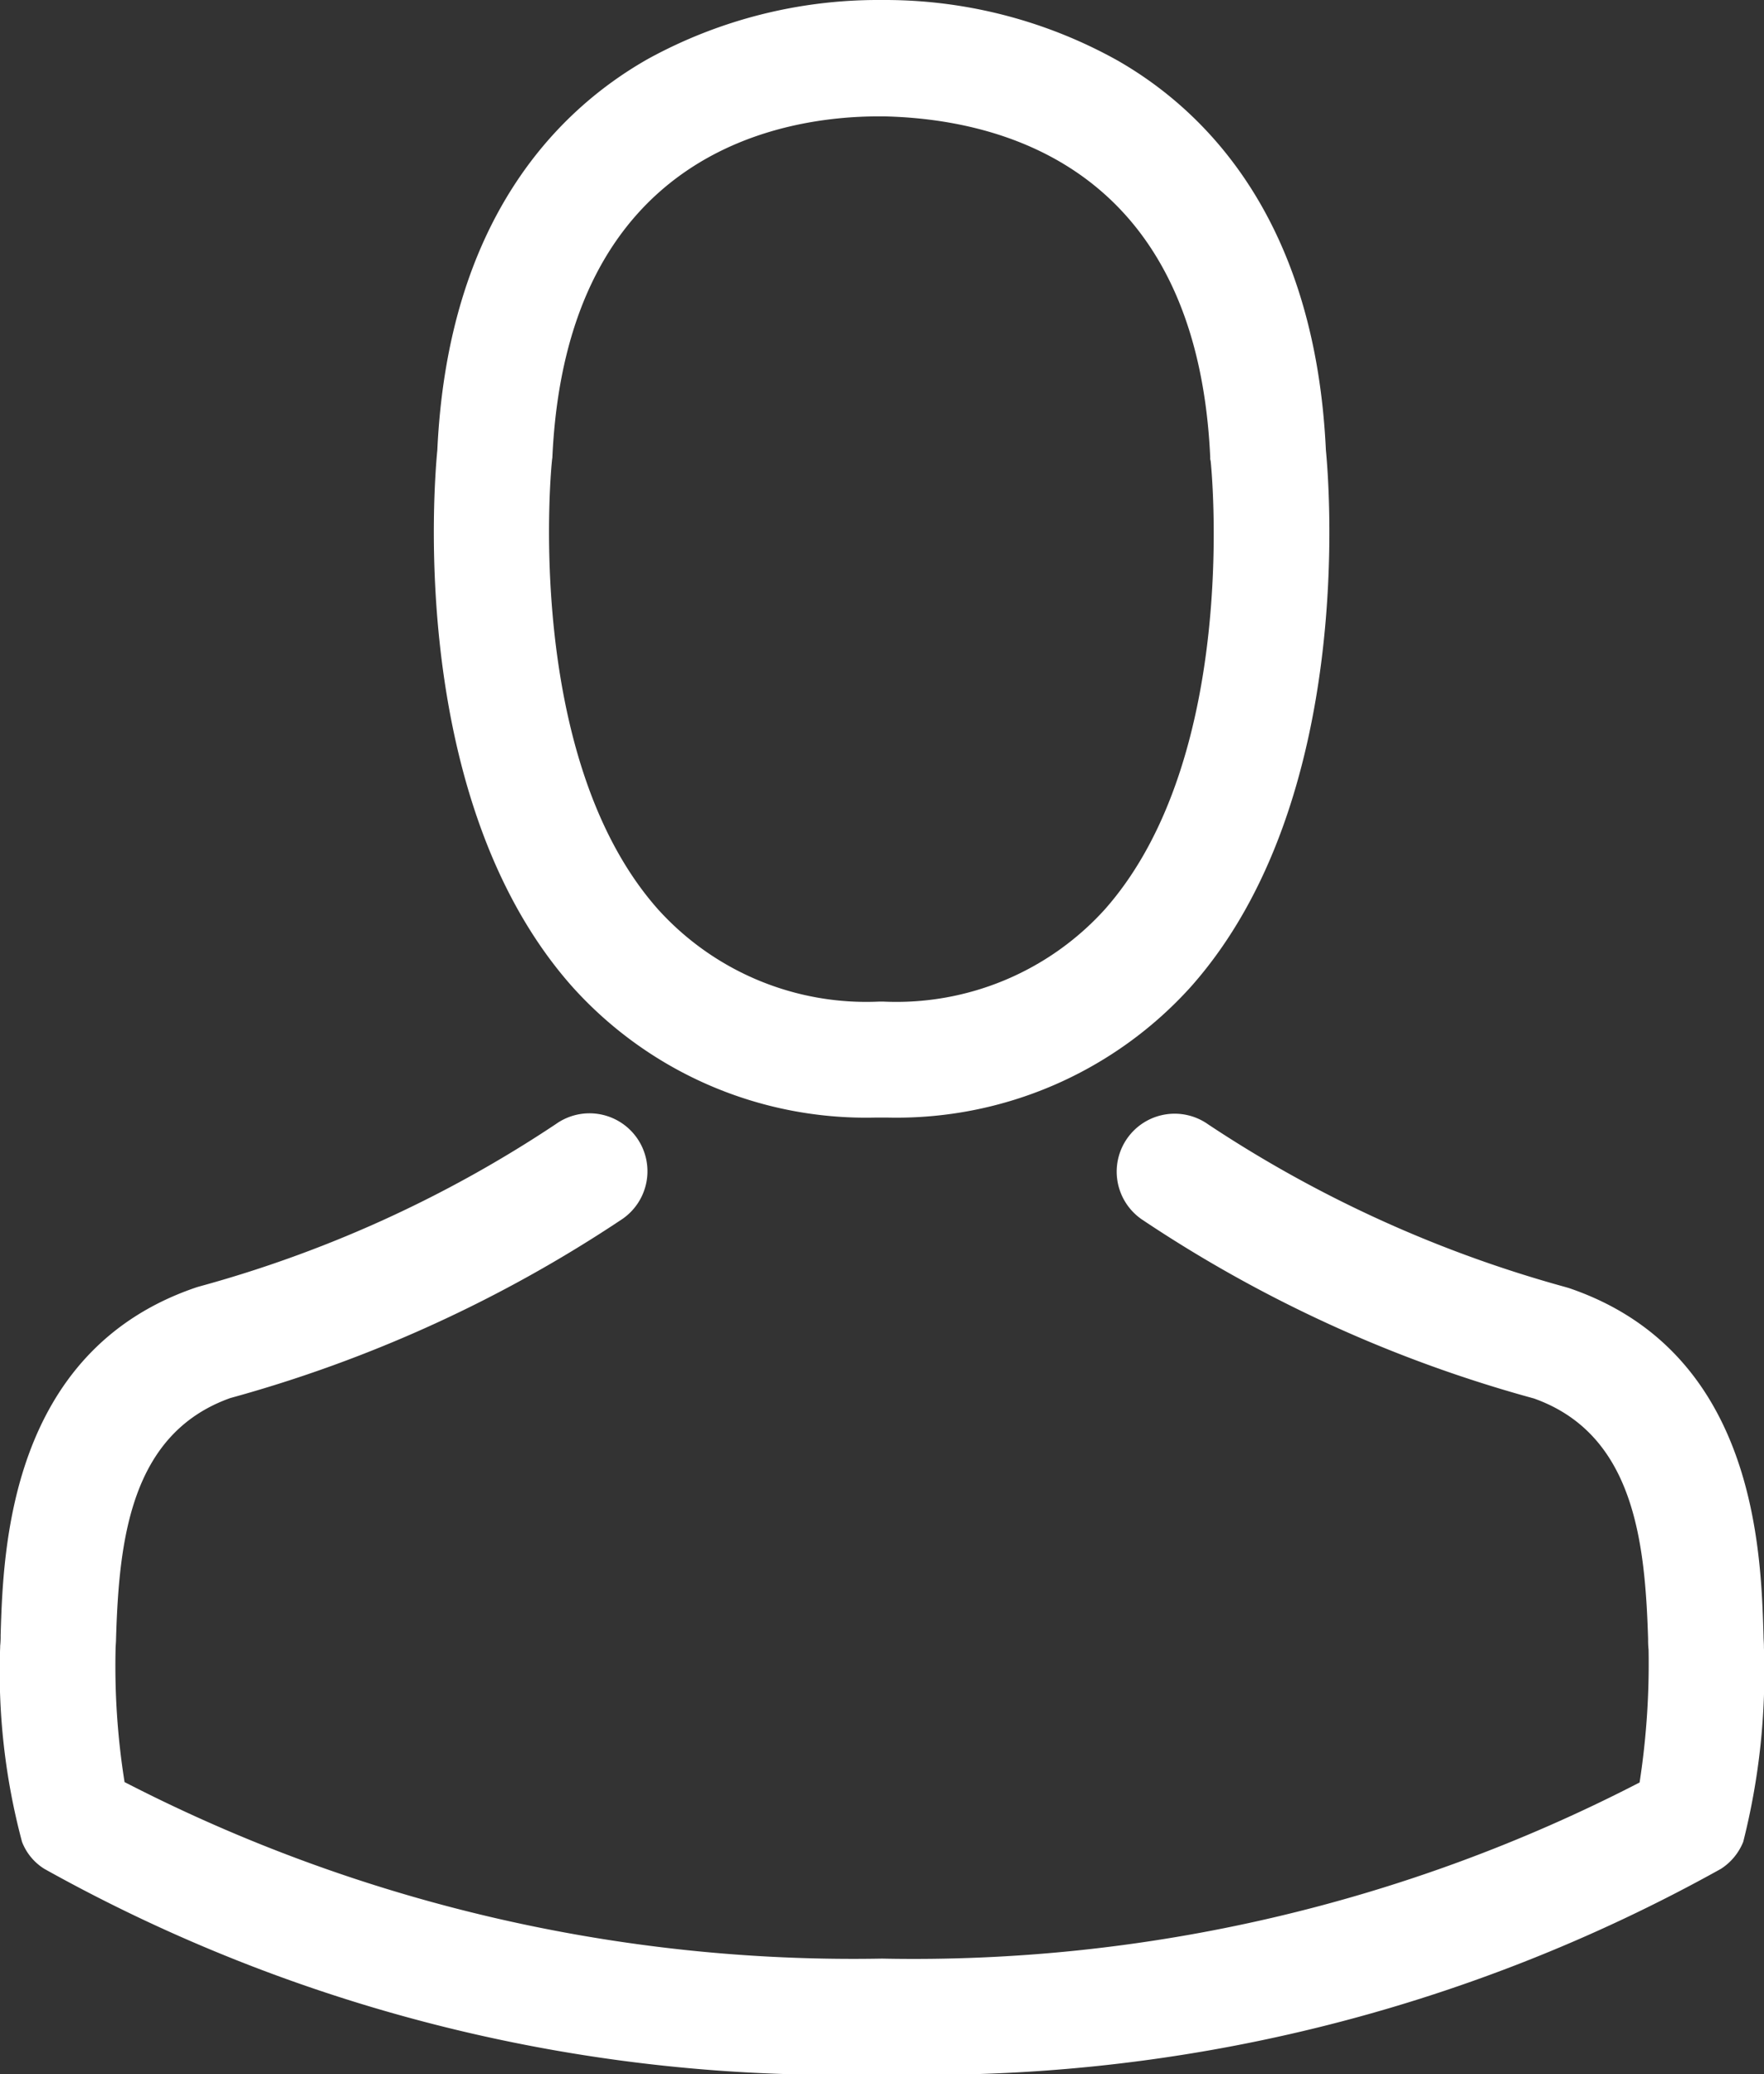 <svg xmlns="http://www.w3.org/2000/svg" width="22.588" height="26.556" viewBox="0 0 22.588 26.556"><rect x="0" y="0" width="22.588" height="26.556" fill="#333333" stroke="none"/><g transform="translate(0)"><path d="M142.725,14.309h.176a5.074,5.074,0,0,0,3.877-1.677c2.117-2.387,1.765-6.478,1.727-6.869-.137-2.931-1.523-4.333-2.667-4.988A6.114,6.114,0,0,0,142.879,0h-.093a6.124,6.124,0,0,0-2.959.753c-1.155.654-2.563,2.057-2.7,5.01-.038.39-.39,4.482,1.727,6.869A5.054,5.054,0,0,0,142.725,14.309ZM138.595,5.9c0-.016.005-.033.005-.044.181-3.943,2.981-4.366,4.179-4.366h.066c1.485.033,4.009.638,4.179,4.366a.107.107,0,0,0,.005.044c.006.038.39,3.778-1.358,5.747a3.6,3.6,0,0,1-2.832,1.177h-.055a3.593,3.593,0,0,1-2.827-1.177C138.215,9.69,138.589,5.934,138.595,5.9Z" transform="translate(-131.527)" fill="#fff"/><path d="M58.66,266.083v-.017c0-.044-.005-.088-.005-.137-.033-1.089-.1-3.635-2.491-4.449l-.055-.016a15.868,15.868,0,0,1-4.564-2.079.742.742,0,1,0-.852,1.215,17.128,17.128,0,0,0,5.021,2.293c1.281.456,1.424,1.826,1.463,3.08a1.1,1.1,0,0,0,.006.137,9.982,9.982,0,0,1-.115,1.7,20.238,20.238,0,0,1-9.7,2.255,20.355,20.355,0,0,1-9.7-2.26,9.449,9.449,0,0,1-.115-1.7c0-.044.006-.088.006-.137.038-1.254.181-2.623,1.463-3.08a17.286,17.286,0,0,0,5.021-2.293.742.742,0,1,0-.852-1.215,15.694,15.694,0,0,1-4.564,2.079c-.022.006-.038.011-.055.017-2.387.819-2.458,3.366-2.491,4.449a1.1,1.1,0,0,1-.006.137v.017a8.433,8.433,0,0,0,.28,2.491.705.705,0,0,0,.286.346,20.8,20.8,0,0,0,10.734,2.629,20.863,20.863,0,0,0,10.734-2.629.736.736,0,0,0,.286-.346A8.848,8.848,0,0,0,58.66,266.083Z" transform="translate(-36.073 -244.988)" fill="#fff"/></g></svg>